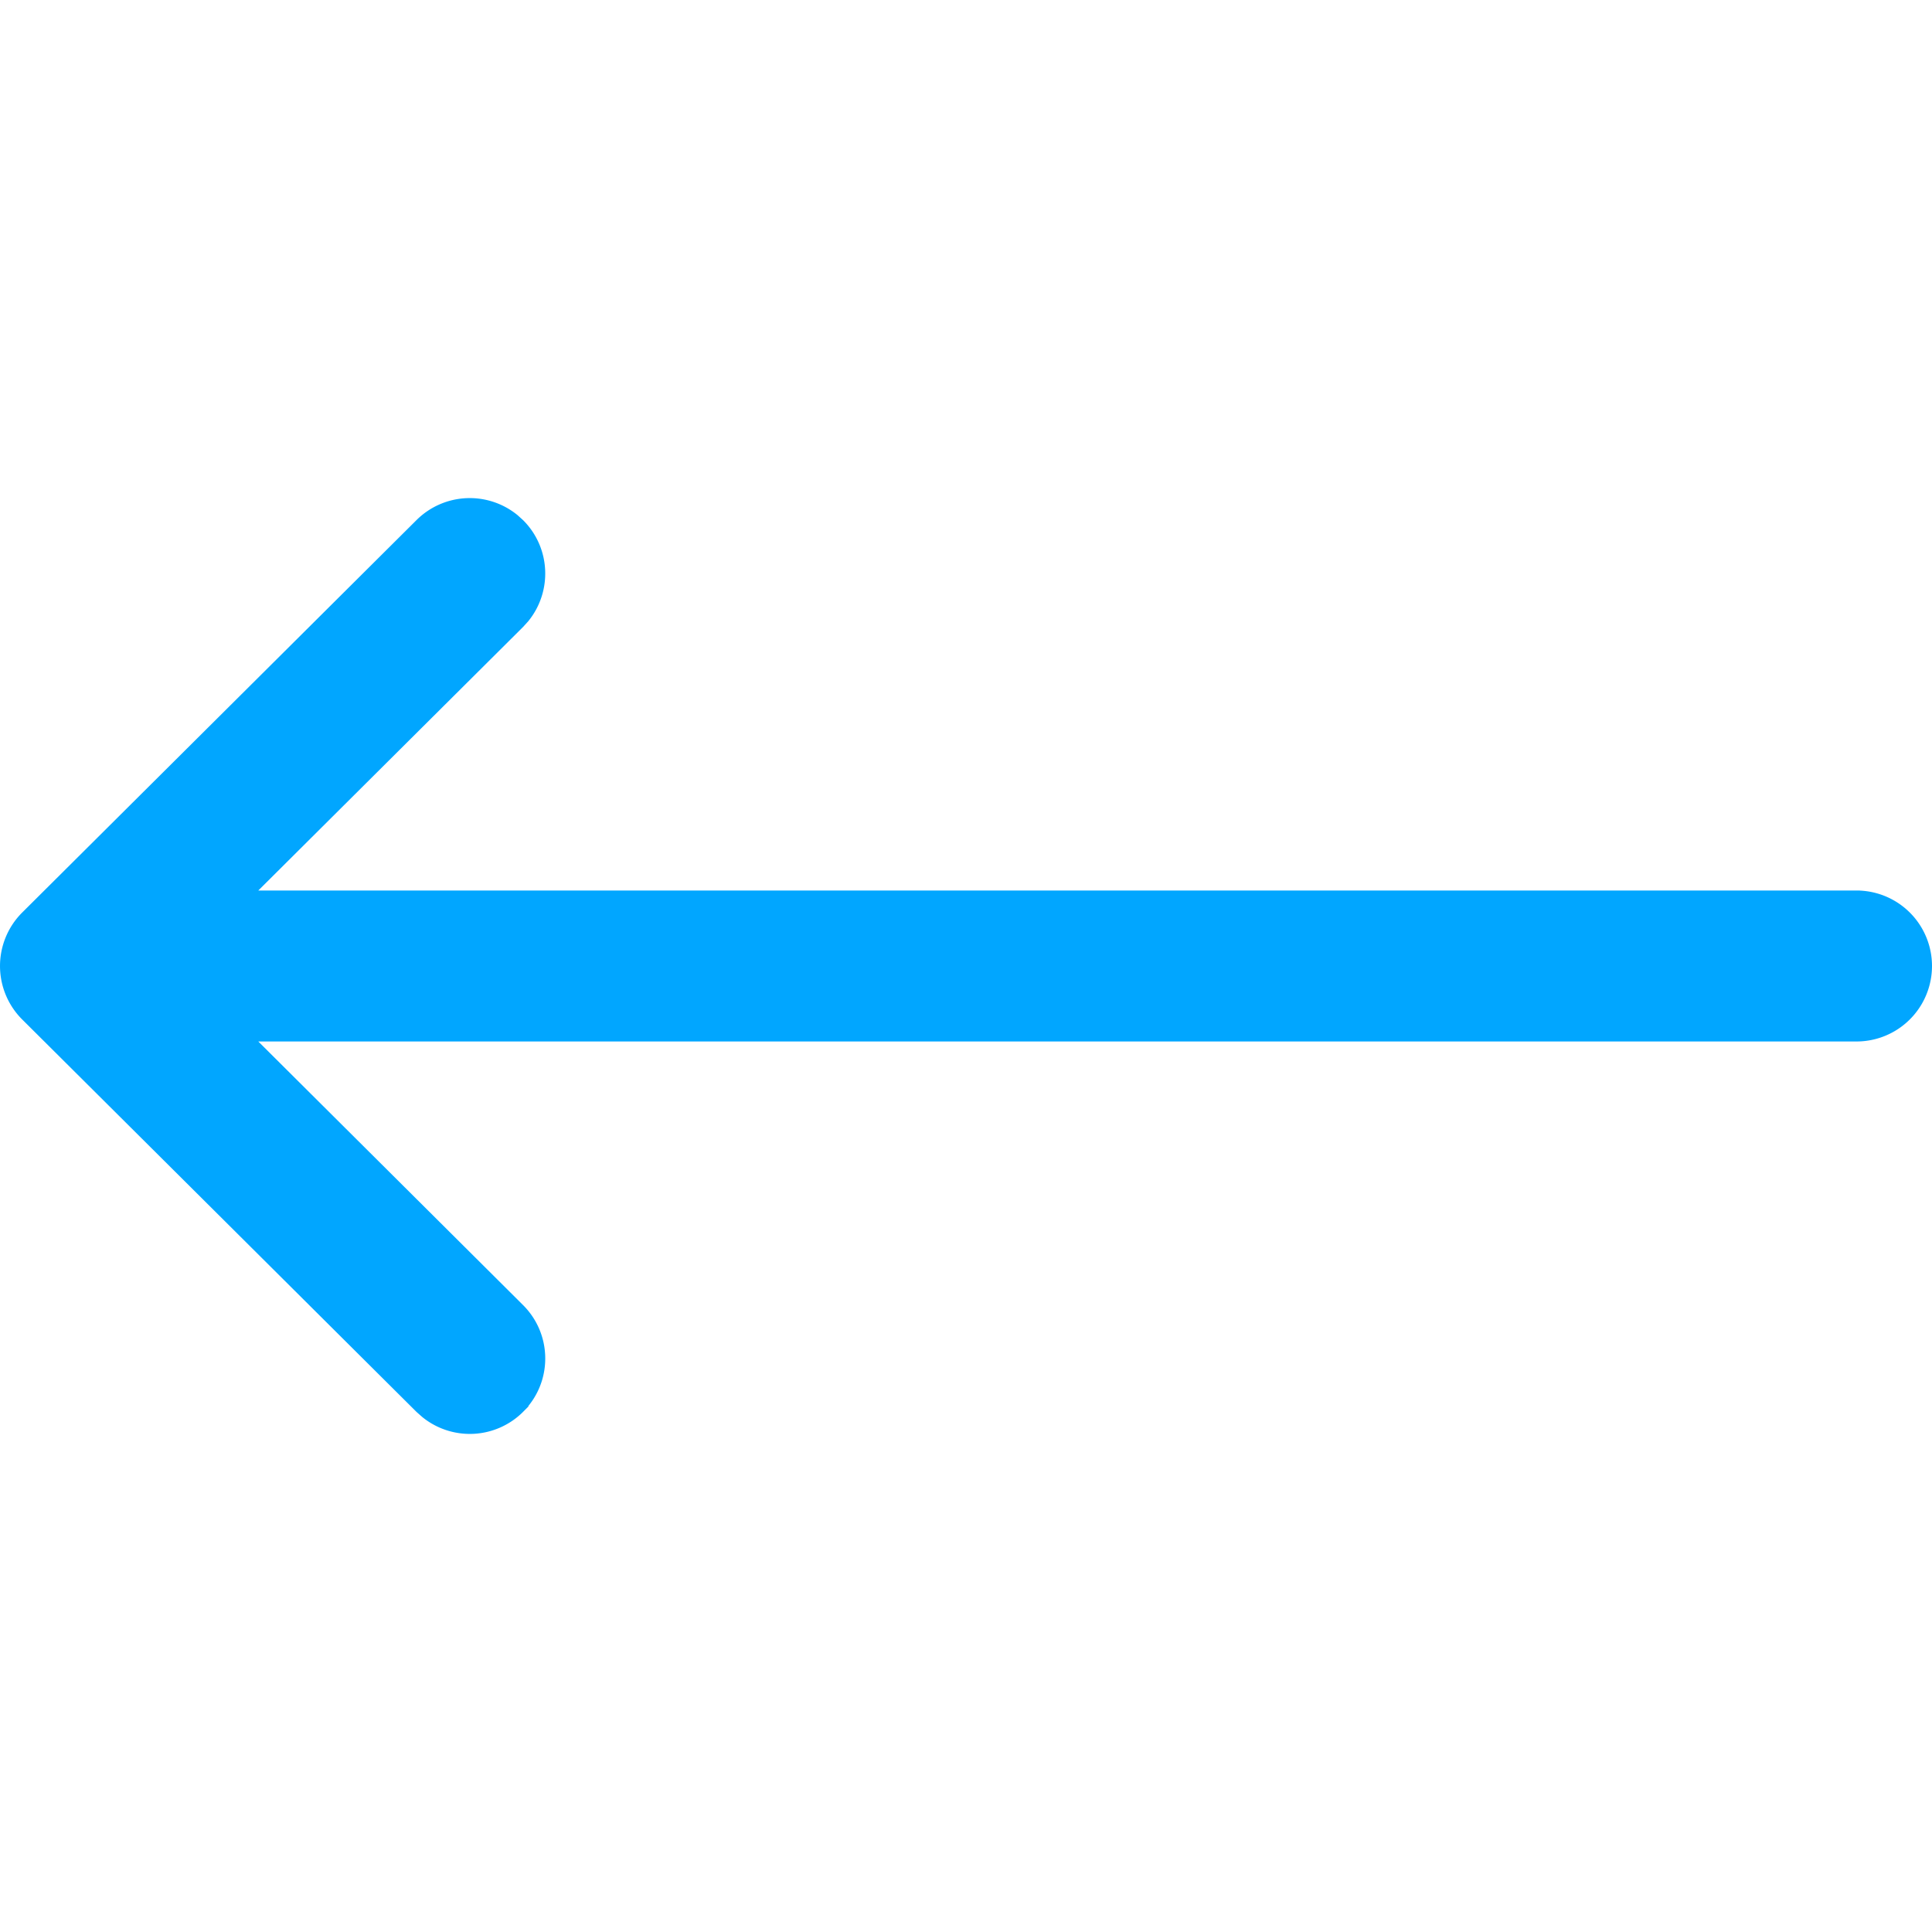 <svg width="30" height="30" fill="none" xmlns="http://www.w3.org/2000/svg"><g clip-path="url(#clip0_4027_14909)"><path d="M8.09 21.885a1.12 1.12 0 01-1.501.08l-.086-.076L.38 15.795l-.001-.001a1.123 1.123 0 01-.003-1.585l.004-.004 6.123-6.094a1.122 1.122 0 011.502-.073l.085.077c.41.412.433 1.061.073 1.501l-.077.085-4.111 4.092-.085.085h24.938a1.122 1.122 0 010 2.244H3.888l.087.085 4.11 4.092c.413.41.44 1.06.082 1.5l-.077.086z" fill="#01A6FF" stroke="#01A6FF" stroke-width=".1"/></g><defs><clipPath id="clip0_4027_14909"><path fill="#fff" transform="rotate(-180 15 15)" d="M0 0h30v30H0z"/></clipPath></defs></svg>
